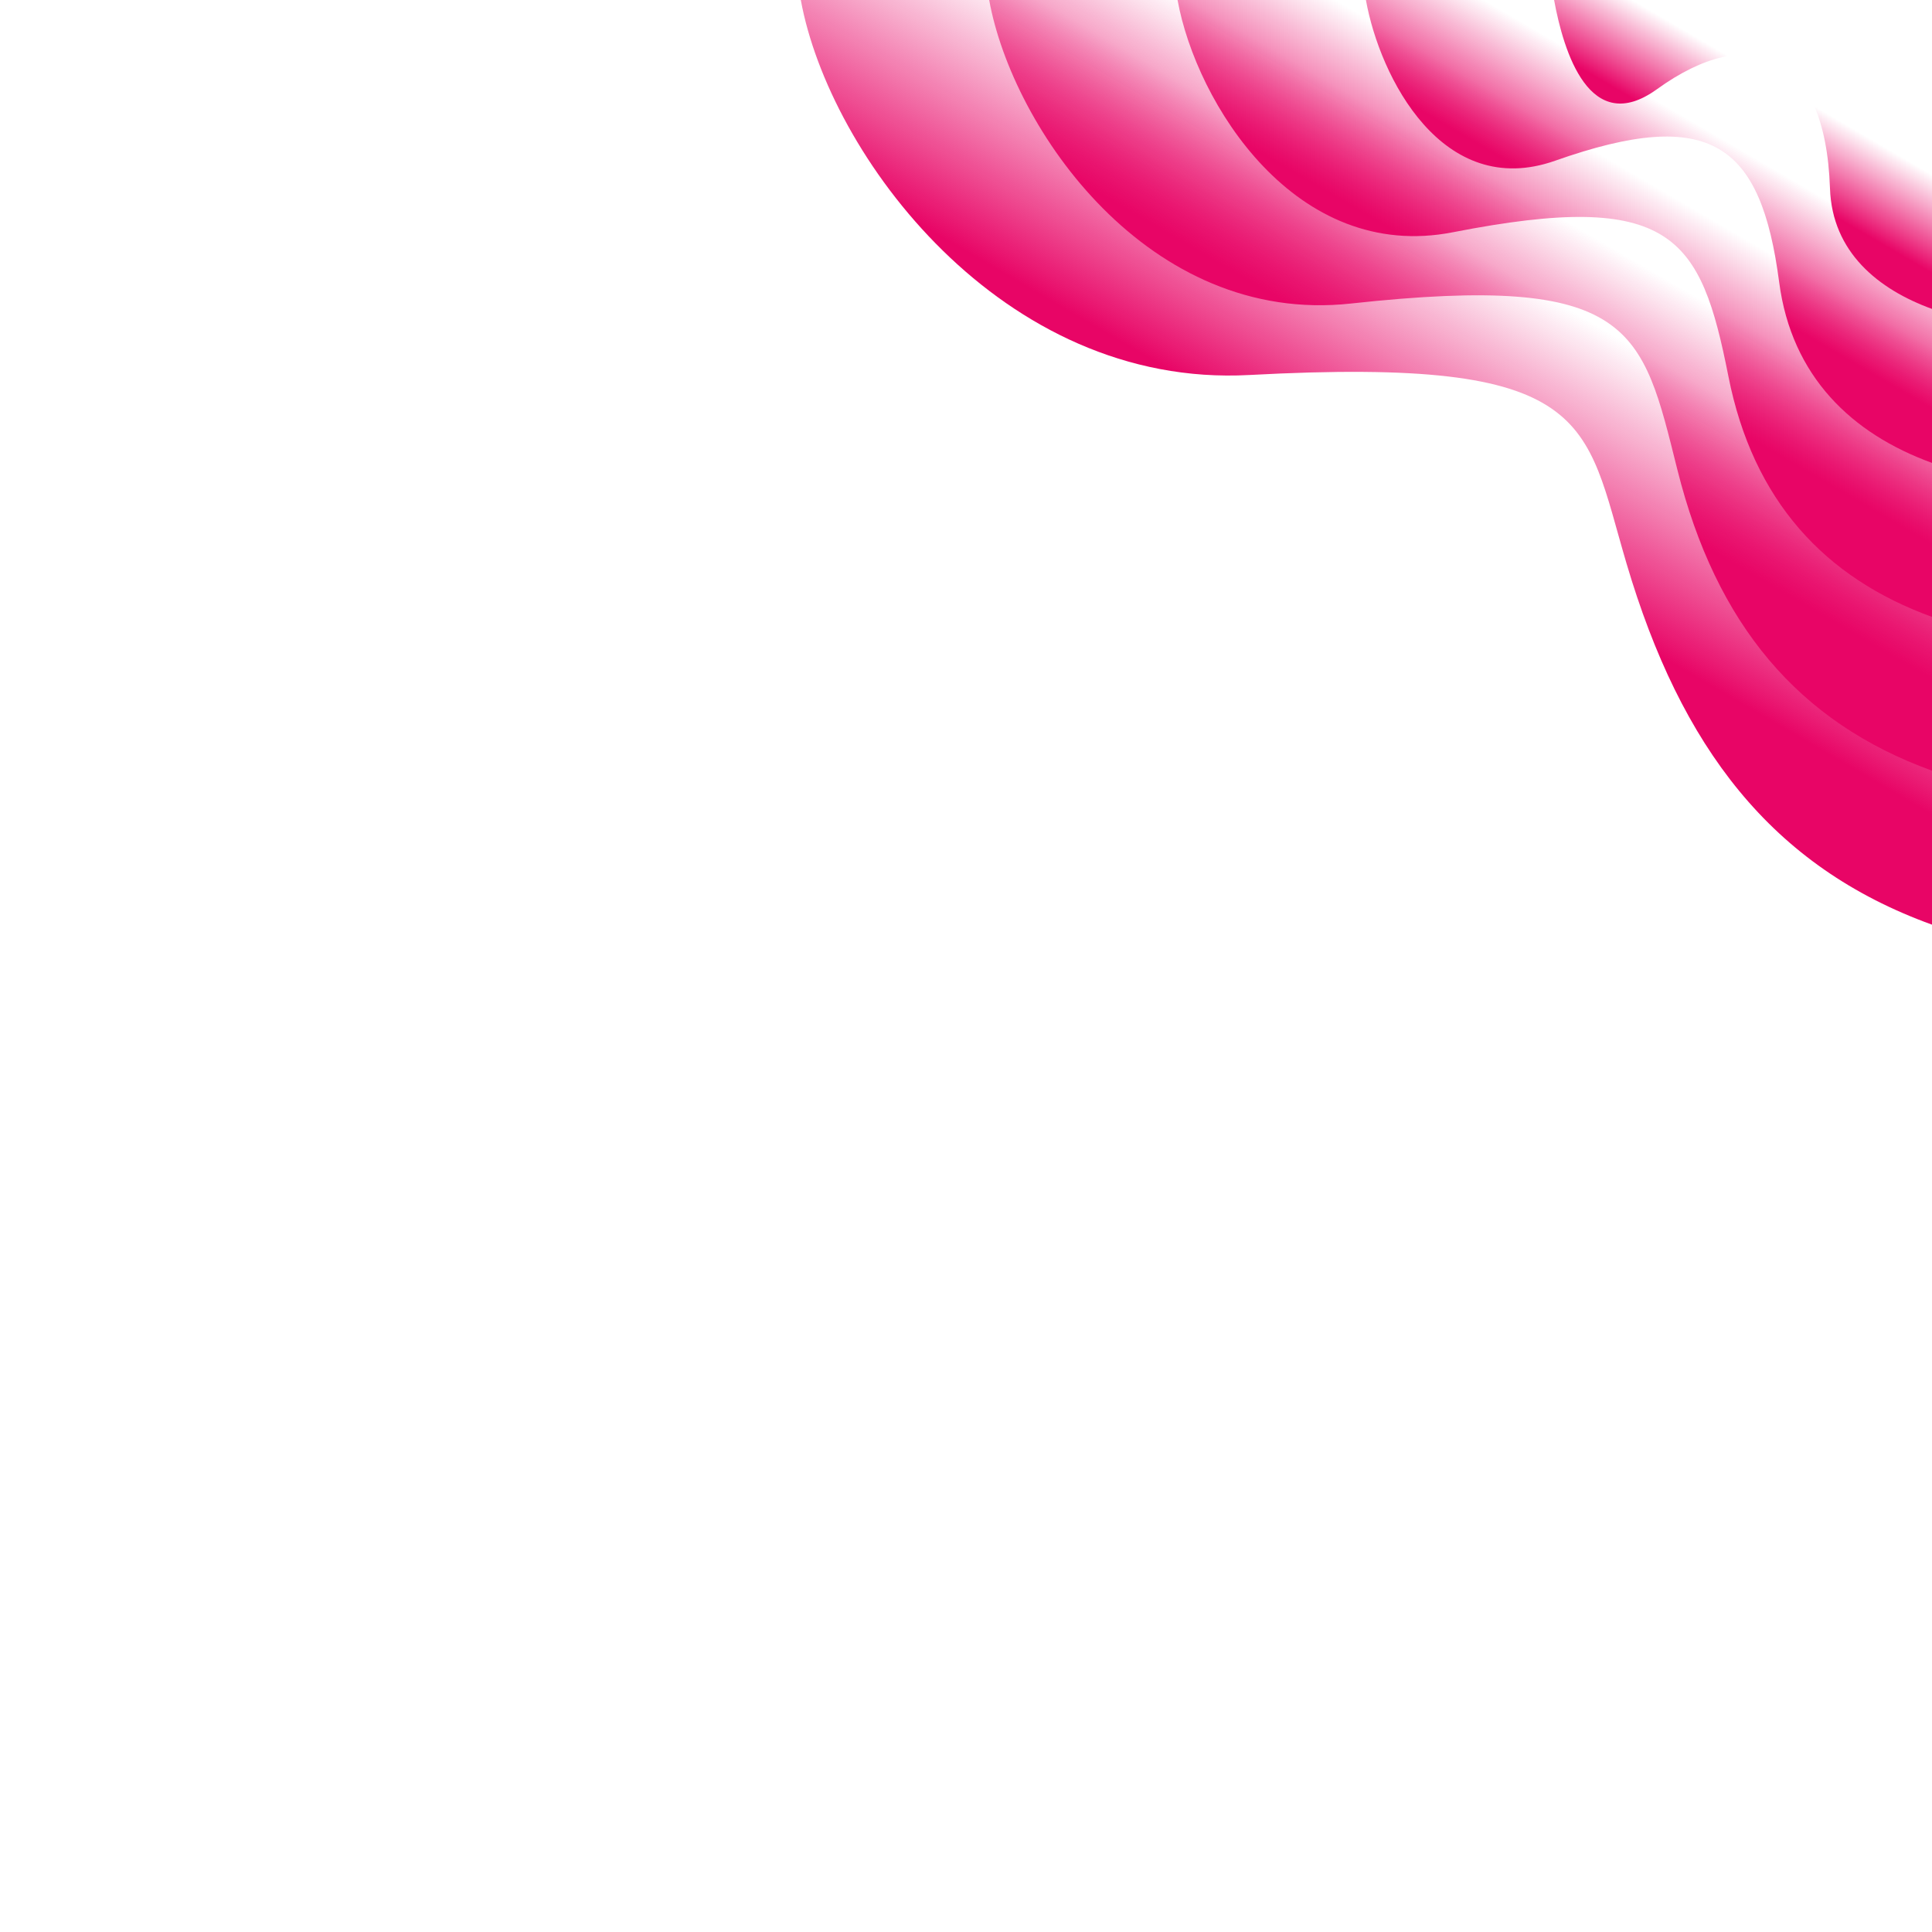 <?xml version="1.0" encoding="utf-8"?>
<!-- Generator: Adobe Illustrator 23.0.0, SVG Export Plug-In . SVG Version: 6.00 Build 0)  -->
<svg version="1.1" id="Layer_1" xmlns="http://www.w3.org/2000/svg" xmlns:xlink="http://www.w3.org/1999/xlink" x="0px" y="0px"
	 viewBox="0 0 1000 1000" enable-background="new 0 0 1000 1000" xml:space="preserve">
<g id="XMLID_46_">
	<linearGradient id="XMLID_4_" gradientUnits="userSpaceOnUse" x1="845.655" y1="2.082" x2="702.189" y2="248.025">
		<stop  offset="0.538" style="stop-color:#E80566;stop-opacity:0"/>
		<stop  offset="1" style="stop-color:#E80566"/>
	</linearGradient>
	<path id="XMLID_2_" fill="url(#XMLID_4_)" d="M1000,0v478.6c-83.2-30.1-130-91.9-158.1-186.9c-22-74.3-16.5-107.2-195.3-97.6
		C518.4,201,429.1,80.1,414.5,0H1000z"/>
	<linearGradient id="SVGID_1_" gradientUnits="userSpaceOnUse" x1="871.335" y1="1.766" x2="751.691" y2="206.87">
		<stop  offset="0.538" style="stop-color:#E80566;stop-opacity:0"/>
		<stop  offset="1" style="stop-color:#E80566"/>
	</linearGradient>
	<path fill="url(#SVGID_1_)" d="M1000,0v398.9c-69.3-25.1-111.8-75.9-131.8-155.8c-18.3-73.2-22.7-101.9-168.9-86
		C594.5,168.6,524.1,66.7,512,0H1000z"/>
	<linearGradient id="SVGID_2_" gradientUnits="userSpaceOnUse" x1="897.019" y1="1.443" x2="801.21" y2="165.686">
		<stop  offset="0.538" style="stop-color:#E80566;stop-opacity:0"/>
		<stop  offset="1" style="stop-color:#E80566"/>
	</linearGradient>
	<path fill="url(#SVGID_2_)" d="M1000,0v319.3c-55.5-20.1-92.7-60.2-105.4-124.6c-14.3-72.3-29-96.7-142.5-74.5
		C670.6,136.2,619.2,53.4,609.5,0H1000z"/>
	<linearGradient id="SVGID_3_" gradientUnits="userSpaceOnUse" x1="922.706" y1="1.114" x2="850.747" y2="124.472">
		<stop  offset="0.538" style="stop-color:#E80566;stop-opacity:0"/>
		<stop  offset="1" style="stop-color:#E80566"/>
	</linearGradient>
	<path fill="url(#SVGID_3_)" d="M1000,0v239.6c-41.6-15.1-72.7-44.8-79.1-93.5c-9.4-71.6-35.2-91.4-116-62.9
		C746.7,103.7,714.2,40.1,707,0H1000z"/>
	<linearGradient id="XMLID_5_" gradientUnits="userSpaceOnUse" x1="948.395" y1="0.782" x2="900.294" y2="83.242">
		<stop  offset="0.538" style="stop-color:#E80566;stop-opacity:0"/>
		<stop  offset="1" style="stop-color:#E80566"/>
	</linearGradient>
	<path id="XMLID_1_" fill="url(#XMLID_5_)" d="M1000,0v159.9c-27.8-10.1-51.7-29.4-52.8-62.4c-2.4-71-41.4-86.1-89.6-51.3
		C822.8,71.3,809.3,26.7,804.4,0H1000z"/>
</g>
</svg>
